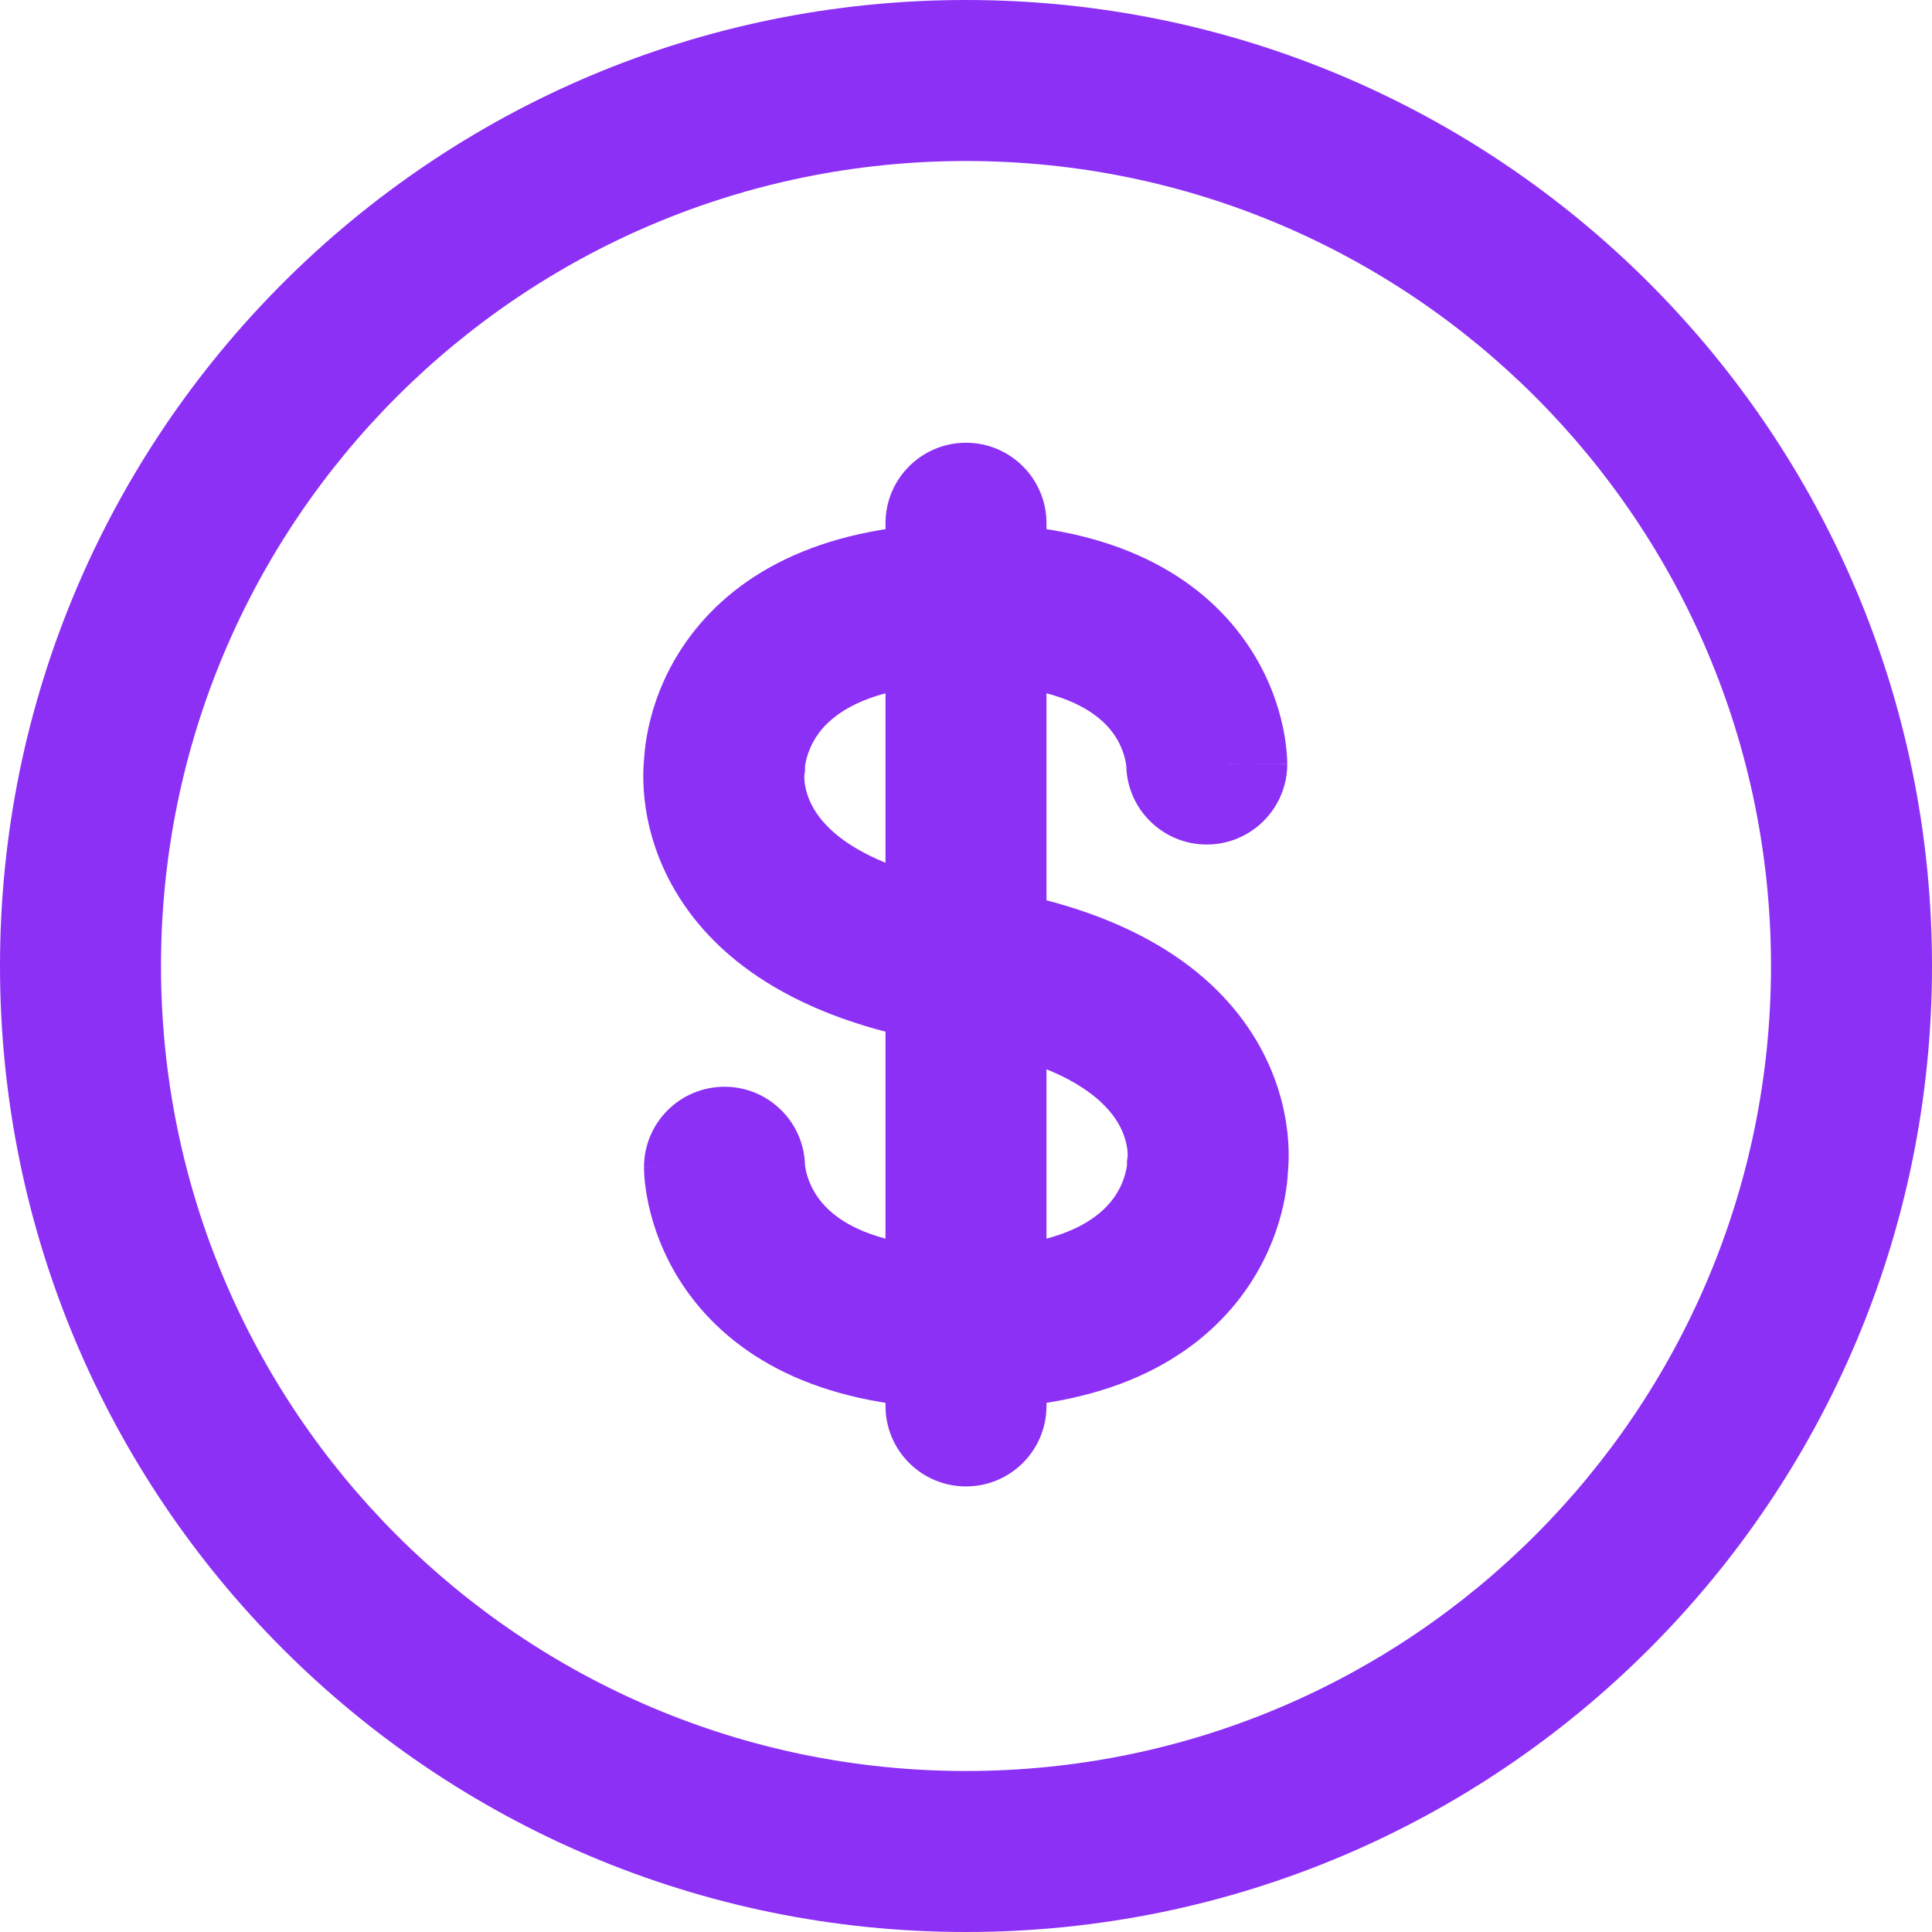 <svg width="24" height="24" viewBox="0 0 24 24" fill="none" xmlns="http://www.w3.org/2000/svg">
<path fill-rule="evenodd" clip-rule="evenodd" d="M12 2C6.477 2 2 6.477 2 12C2 17.523 6.477 22 12 22C17.523 22 22 17.523 22 12C22 6.477 17.523 2 12 2ZM0 12C0 5.373 5.373 0 12 0C18.627 0 24 5.373 24 12C24 18.627 18.627 24 12 24C5.373 24 0 18.627 0 12Z" fill="#8C30F5"/>
<path fill-rule="evenodd" clip-rule="evenodd" d="M12 5.5C12.552 5.5 13 5.948 13 6.5V17.465C13 18.018 12.552 18.465 12 18.465C11.448 18.465 11 18.018 11 17.465V6.5C11 5.948 11.448 5.5 12 5.5Z" fill="#8C30F5"/>
<path fill-rule="evenodd" clip-rule="evenodd" d="M8.577 7.899C9.18 7.097 10.258 6.5 12 6.5C13.74 6.5 14.817 7.093 15.418 7.895C15.702 8.273 15.844 8.652 15.915 8.938C15.951 9.082 15.969 9.206 15.979 9.3C15.984 9.348 15.987 9.388 15.989 9.42C15.989 9.437 15.99 9.451 15.99 9.463L15.991 9.479L15.991 9.487L15.991 9.49L15.991 9.491C15.991 9.492 15.991 9.493 14.991 9.491L15.991 9.493C15.989 10.045 15.541 10.492 14.988 10.491C14.445 10.489 14.003 10.055 13.991 9.514C13.991 9.513 13.991 9.512 13.99 9.51C13.989 9.495 13.985 9.464 13.974 9.421C13.952 9.334 13.908 9.215 13.818 9.095C13.673 8.902 13.255 8.5 12 8.5C10.747 8.5 10.325 8.903 10.176 9.101C10.085 9.222 10.04 9.344 10.017 9.432C10.006 9.476 10.002 9.508 10 9.523C10 9.523 10 9.524 10 9.525L10 9.582L9.991 9.633C9.991 9.647 9.991 9.674 9.995 9.712C10.004 9.794 10.032 9.917 10.113 10.053C10.252 10.288 10.69 10.794 12.148 11.011C14.016 11.29 15.078 12.034 15.607 12.925C15.86 13.352 15.959 13.761 15.993 14.07C16.01 14.225 16.011 14.356 16.006 14.456C16.004 14.505 16.001 14.547 15.997 14.581C15.996 14.613 15.993 14.652 15.988 14.697C15.977 14.791 15.957 14.915 15.921 15.059C15.848 15.345 15.705 15.723 15.421 16.101C14.818 16.903 13.741 17.5 12 17.5C10.259 17.5 9.182 16.903 8.579 16.101C8.295 15.723 8.152 15.345 8.079 15.059C8.042 14.915 8.023 14.791 8.012 14.697C8.007 14.649 8.004 14.609 8.002 14.577C8.001 14.561 8.001 14.547 8.001 14.535L8 14.518L8 14.511L8 14.508L8 14.506C8 14.505 8 14.505 8.999 14.5L8 14.505C7.997 13.952 8.443 13.503 8.995 13.5C9.539 13.497 9.984 13.93 10 14.47C10 14.471 10 14.473 10 14.475C10.002 14.49 10.006 14.523 10.017 14.566C10.04 14.655 10.086 14.777 10.178 14.899C10.327 15.097 10.75 15.5 12 15.5C13.25 15.5 13.673 15.097 13.822 14.899C13.914 14.777 13.96 14.655 13.982 14.566C13.994 14.523 13.998 14.49 14 14.475C14 14.474 14 14.474 14 14.473L14 14.417L14.008 14.367C14.009 14.353 14.009 14.326 14.005 14.288C13.996 14.206 13.968 14.083 13.887 13.947C13.748 13.712 13.31 13.206 11.852 12.989C9.984 12.71 8.922 11.966 8.393 11.075C8.14 10.648 8.041 10.239 8.007 9.93C7.99 9.775 7.989 9.644 7.993 9.544C7.995 9.495 7.999 9.454 8.002 9.42C8.004 9.388 8.007 9.35 8.012 9.305C8.022 9.211 8.042 9.087 8.078 8.943C8.15 8.656 8.293 8.278 8.577 7.899Z" fill="#8C30F5"/>
</svg>

